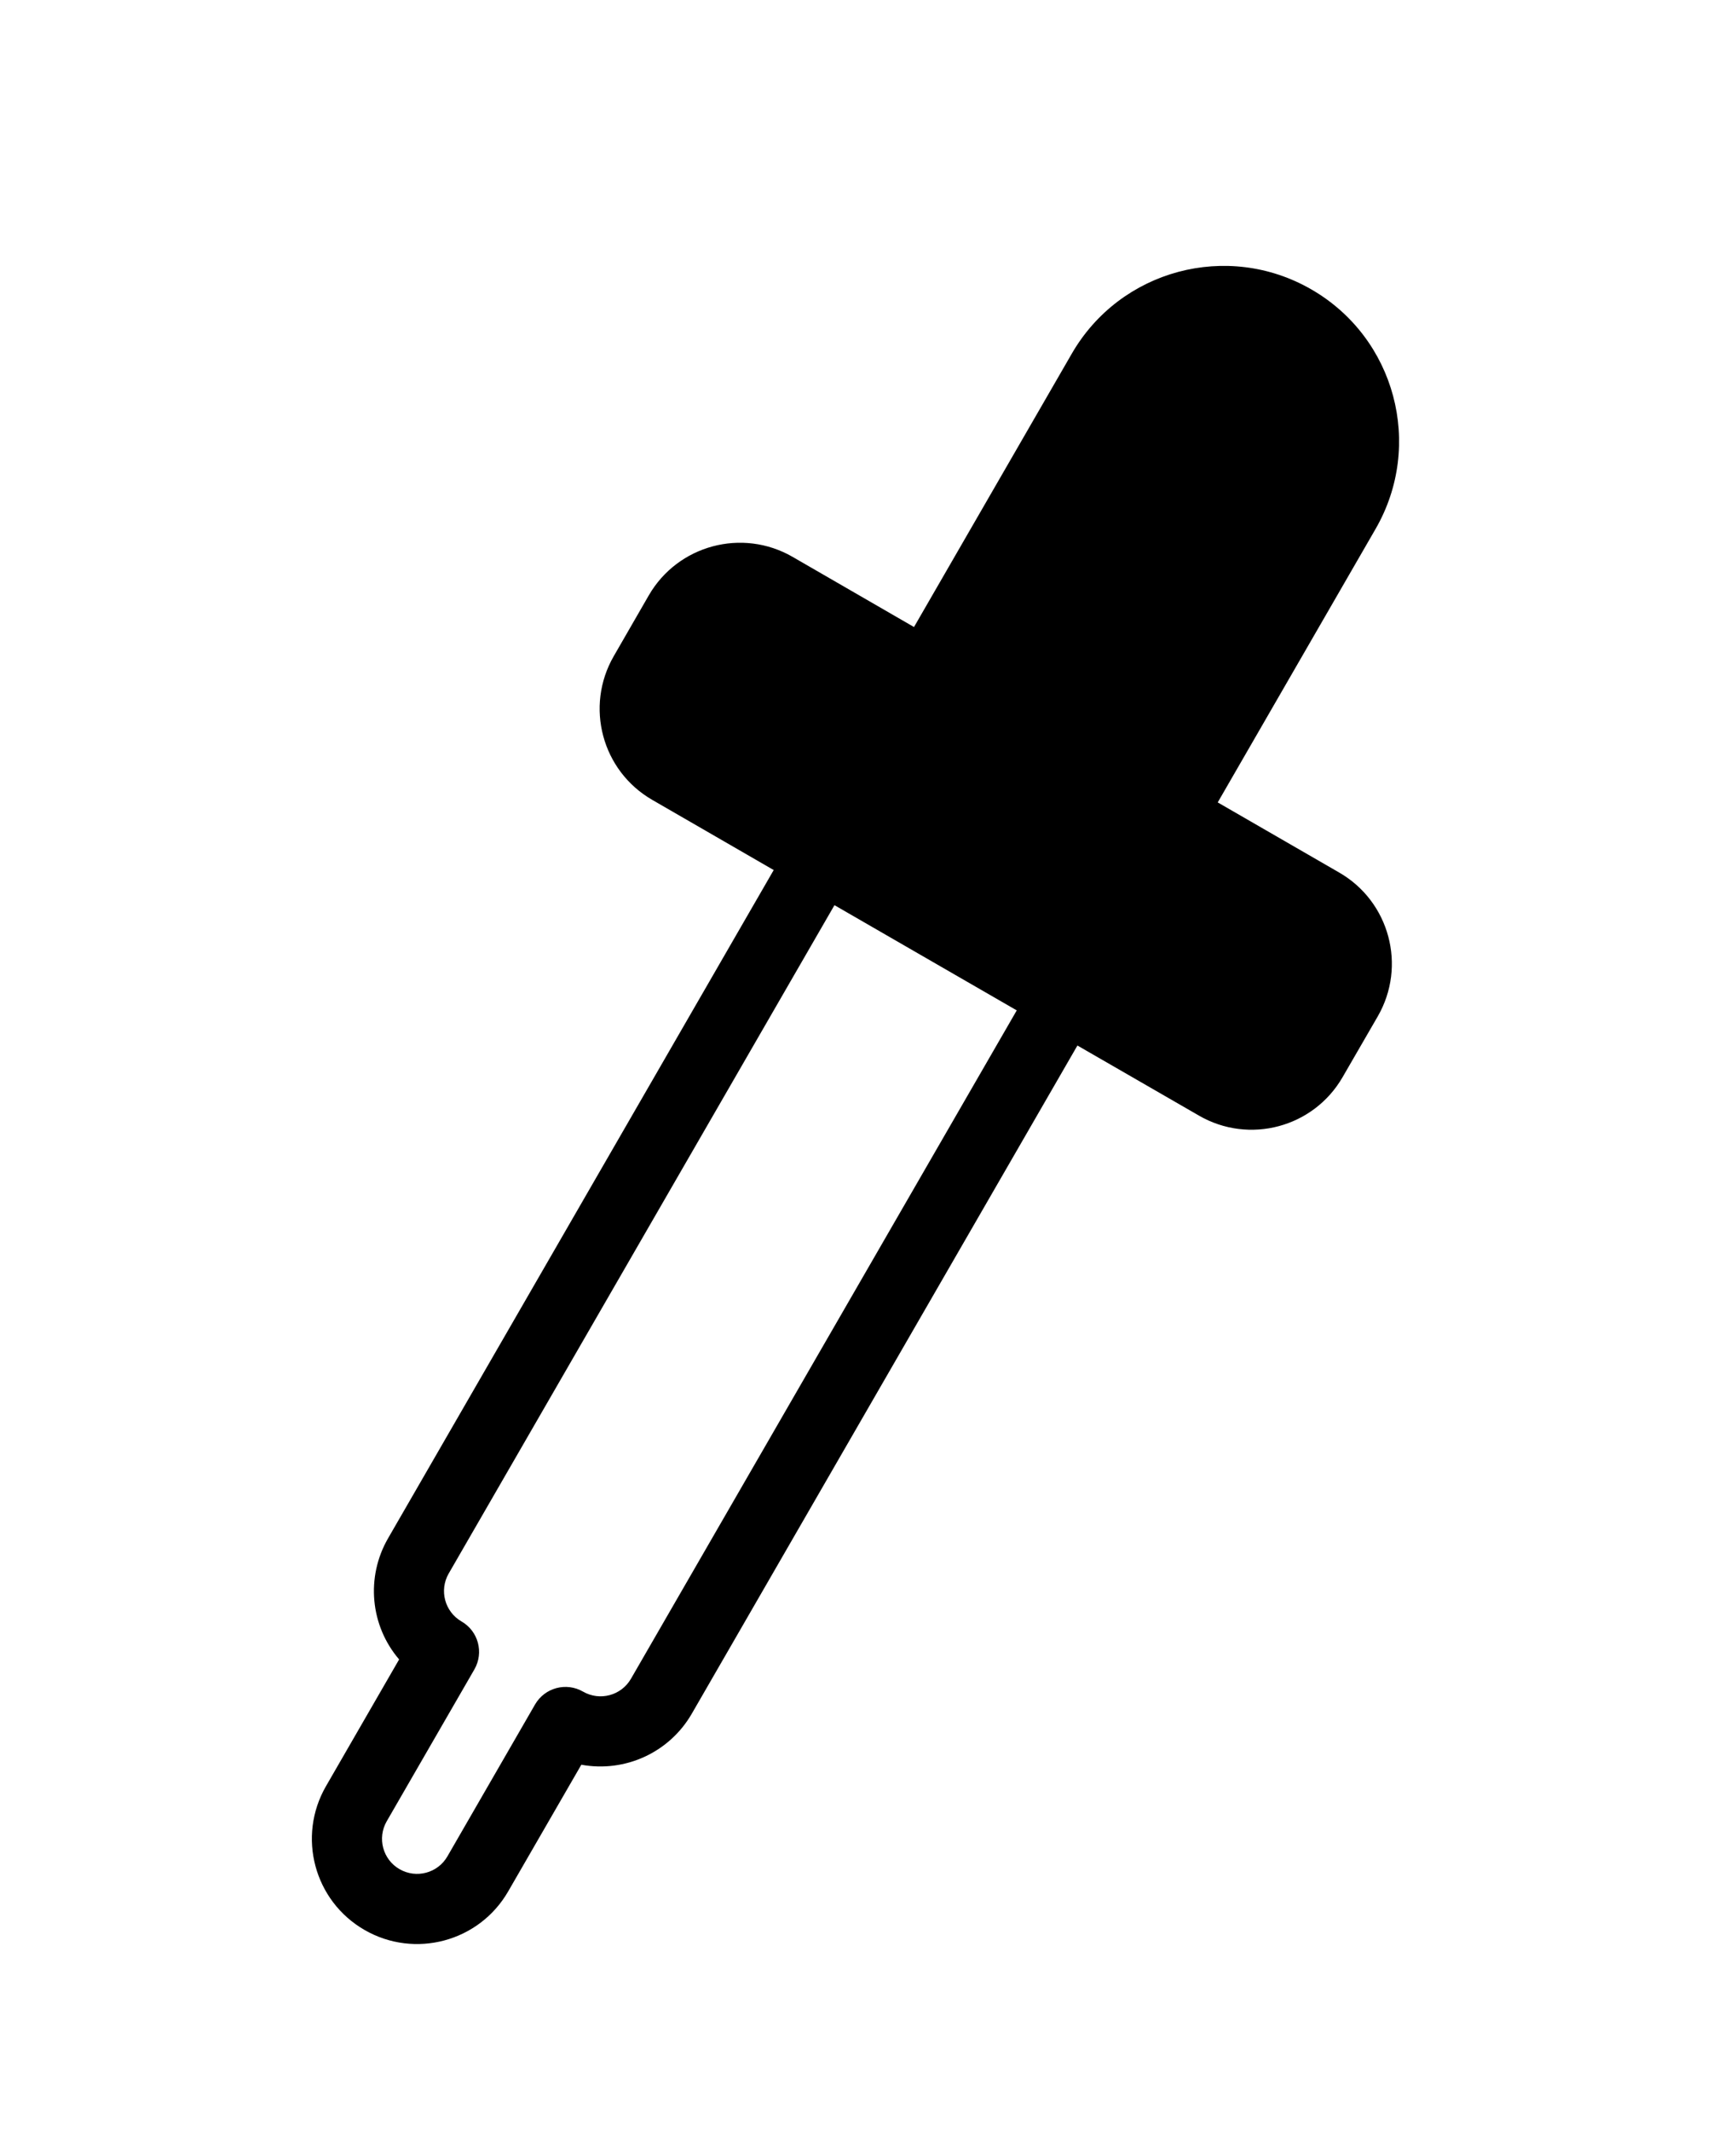 <svg width="22" height="27" viewBox="0 0 22 27" fill="none" xmlns="http://www.w3.org/2000/svg">
<g filter="url(#filter0_d_1583_24)">
<path d="M10.302 10.017L13.13 11.649L7.823 20.84L6.962 20.971L5.484 23.259L4.306 22.579L5.548 20.155L4.996 19.207L10.302 10.017Z" fill="white"/>
<path d="M17.047 5.48C17.538 4.63 17.247 3.542 16.396 3.051C15.546 2.561 14.459 2.852 13.968 3.702L11.746 7.551L14.825 9.329L17.047 5.48Z" fill="black"/>
<path d="M8.607 6.766L8.163 7.535C7.917 7.961 8.063 8.504 8.488 8.75L15.416 12.75C15.841 12.995 16.385 12.85 16.631 12.424L17.075 11.655C17.321 11.229 17.175 10.686 16.75 10.44L9.822 6.44C9.396 6.195 8.853 6.341 8.607 6.766Z" fill="black"/>
<path d="M16.972 10.055L15.432 9.166L17.432 5.702C18.046 4.639 17.682 3.28 16.619 2.667C15.556 2.053 14.197 2.417 13.583 3.48L11.583 6.944L10.044 6.055C9.406 5.687 8.59 5.906 8.222 6.543L7.778 7.313C7.41 7.951 7.628 8.766 8.266 9.134L9.805 10.023L4.917 18.491C4.635 18.981 4.691 19.595 5.058 20.024L4.131 21.63C3.763 22.268 3.981 23.083 4.619 23.451C5.256 23.819 6.072 23.601 6.44 22.963L7.367 21.358C7.923 21.46 8.483 21.202 8.766 20.713L13.654 12.246L15.194 13.134C15.832 13.503 16.647 13.284 17.015 12.646L17.46 11.877C17.828 11.239 17.61 10.423 16.972 10.055ZM14.353 3.925C14.721 3.287 15.537 3.068 16.174 3.436C16.812 3.805 17.031 4.62 16.662 5.258L14.662 8.722L12.353 7.389L14.353 3.925ZM7.996 20.269C7.873 20.482 7.601 20.554 7.389 20.432C7.176 20.309 6.904 20.382 6.781 20.594L5.67 22.519C5.548 22.731 5.276 22.804 5.063 22.681C4.851 22.559 4.778 22.287 4.901 22.074L6.012 20.15C6.134 19.937 6.062 19.666 5.849 19.543C5.636 19.42 5.564 19.148 5.686 18.936L10.575 10.468L12.885 11.801L7.996 20.269ZM16.246 12.202C16.123 12.415 15.851 12.487 15.639 12.365L8.71 8.365C8.498 8.242 8.425 7.97 8.548 7.758L8.992 6.988C9.115 6.775 9.387 6.702 9.599 6.825L16.527 10.825C16.74 10.948 16.813 11.22 16.69 11.432L16.246 12.202Z" fill="black"/>
</g>
<defs>
<filter id="filter0_d_1583_24" x="1.952" y="1.369" width="17.778" height="25.262" filterUnits="userSpaceOnUse" color-interpolation-filters="sRGB">
<feFlood flood-opacity="0" result="BackgroundImageFix"/>
<feColorMatrix in="SourceAlpha" type="matrix" values="0 0 0 0 0 0 0 0 0 0 0 0 0 0 0 0 0 0 127 0" result="hardAlpha"/>
<feOffset dy="1"/>
<feGaussianBlur stdDeviation="1"/>
<feComposite in2="hardAlpha" operator="out"/>
<feColorMatrix type="matrix" values="0 0 0 0 0 0 0 0 0 0 0 0 0 0 0 0 0 0 0.24 0"/>
<feBlend mode="normal" in2="BackgroundImageFix" result="effect1_dropShadow_1583_24"/>
<feBlend mode="normal" in="SourceGraphic" in2="effect1_dropShadow_1583_24" result="shape"/>
</filter>
</defs>
</svg>

